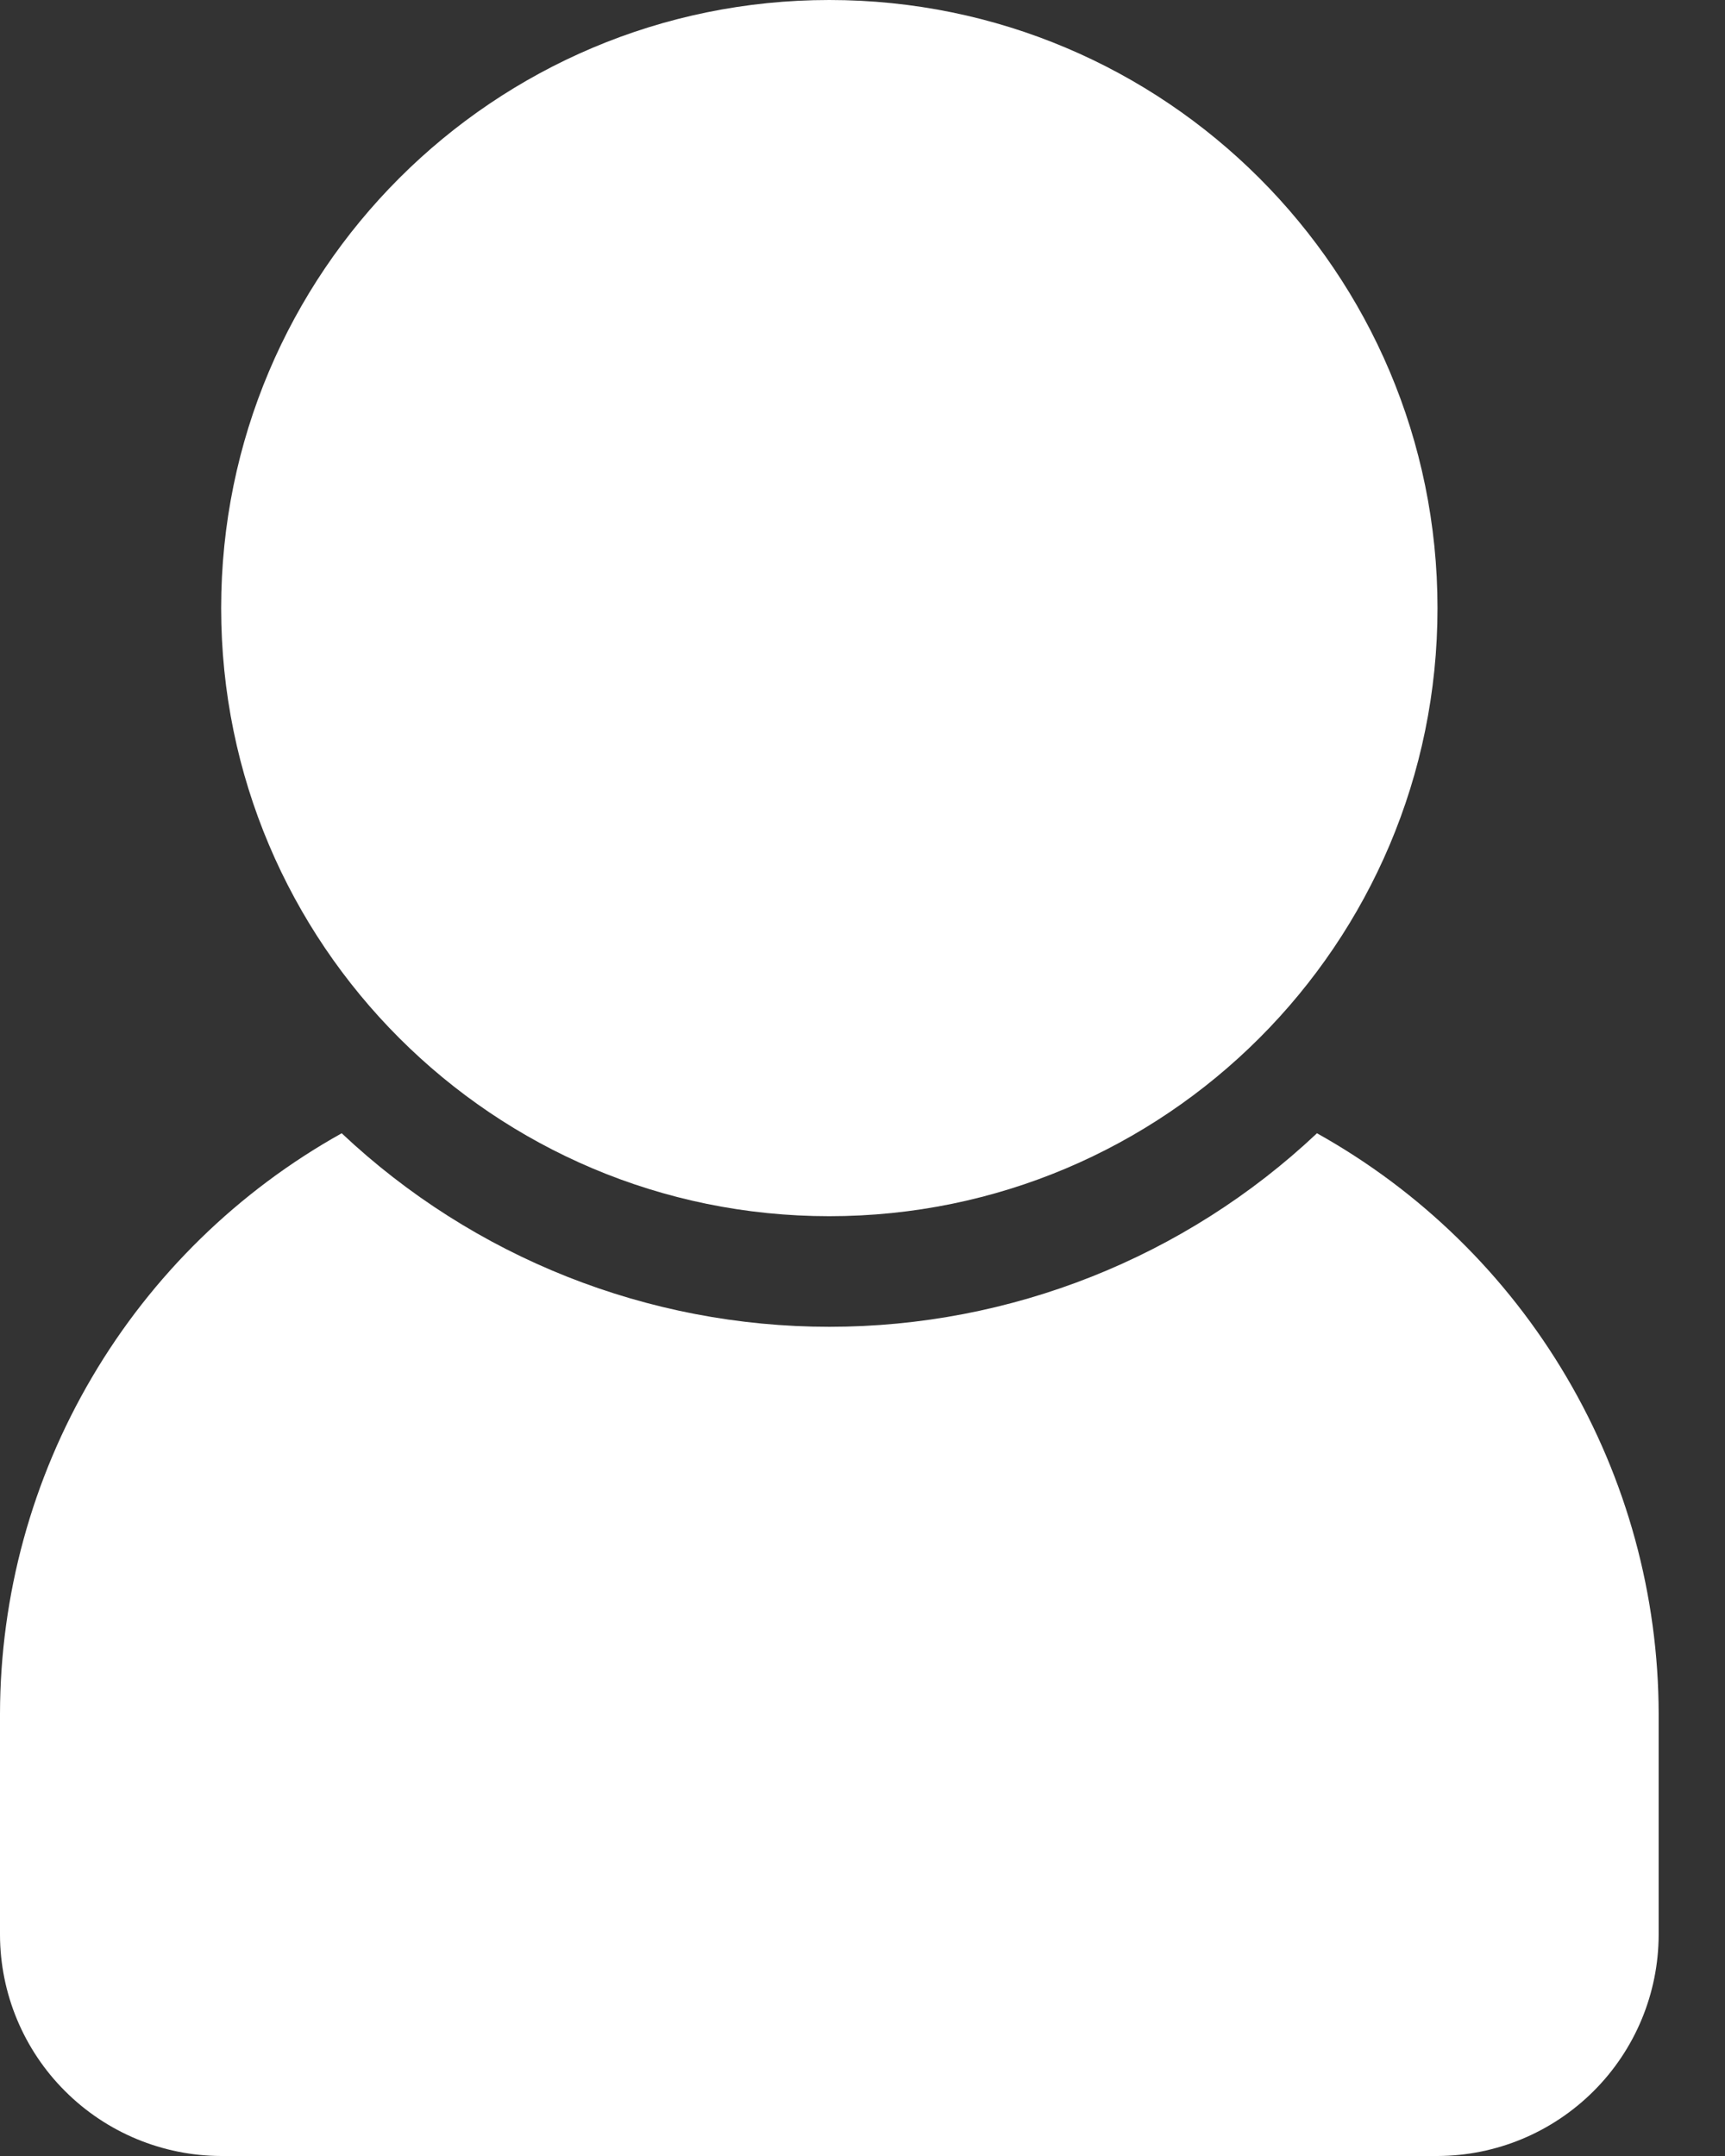 <svg width="24" height="30" viewBox="0 0 24 30" fill="none" xmlns="http://www.w3.org/2000/svg">
<rect x="0" y="0" width="24" height="30" fill="#333333" stroke="none"/>
<path d="M20 8.462C20 13.135 16.211 16.923 11.538 16.923C6.866 16.923 3.077 13.135 3.077 8.462C3.077 3.789 6.866 0 11.538 0C16.211 0 20 3.788 20 8.462" fill="white"/>
<path d="M0 23.846V26.923C0.002 27.738 0.327 28.52 0.904 29.096C1.48 29.673 2.262 29.998 3.077 30H20H20C20.815 29.998 21.596 29.673 22.173 29.096C22.75 28.52 23.075 27.738 23.077 26.923V23.846C23.074 22.199 22.632 20.582 21.796 19.163C20.961 17.743 19.762 16.572 18.323 15.769C16.488 17.499 14.061 18.462 11.539 18.462C9.017 18.462 6.59 17.499 4.754 15.769C3.315 16.572 2.116 17.743 1.281 19.163C0.445 20.582 0.003 22.199 0 23.846H0Z" fill="white"/>
</svg>
